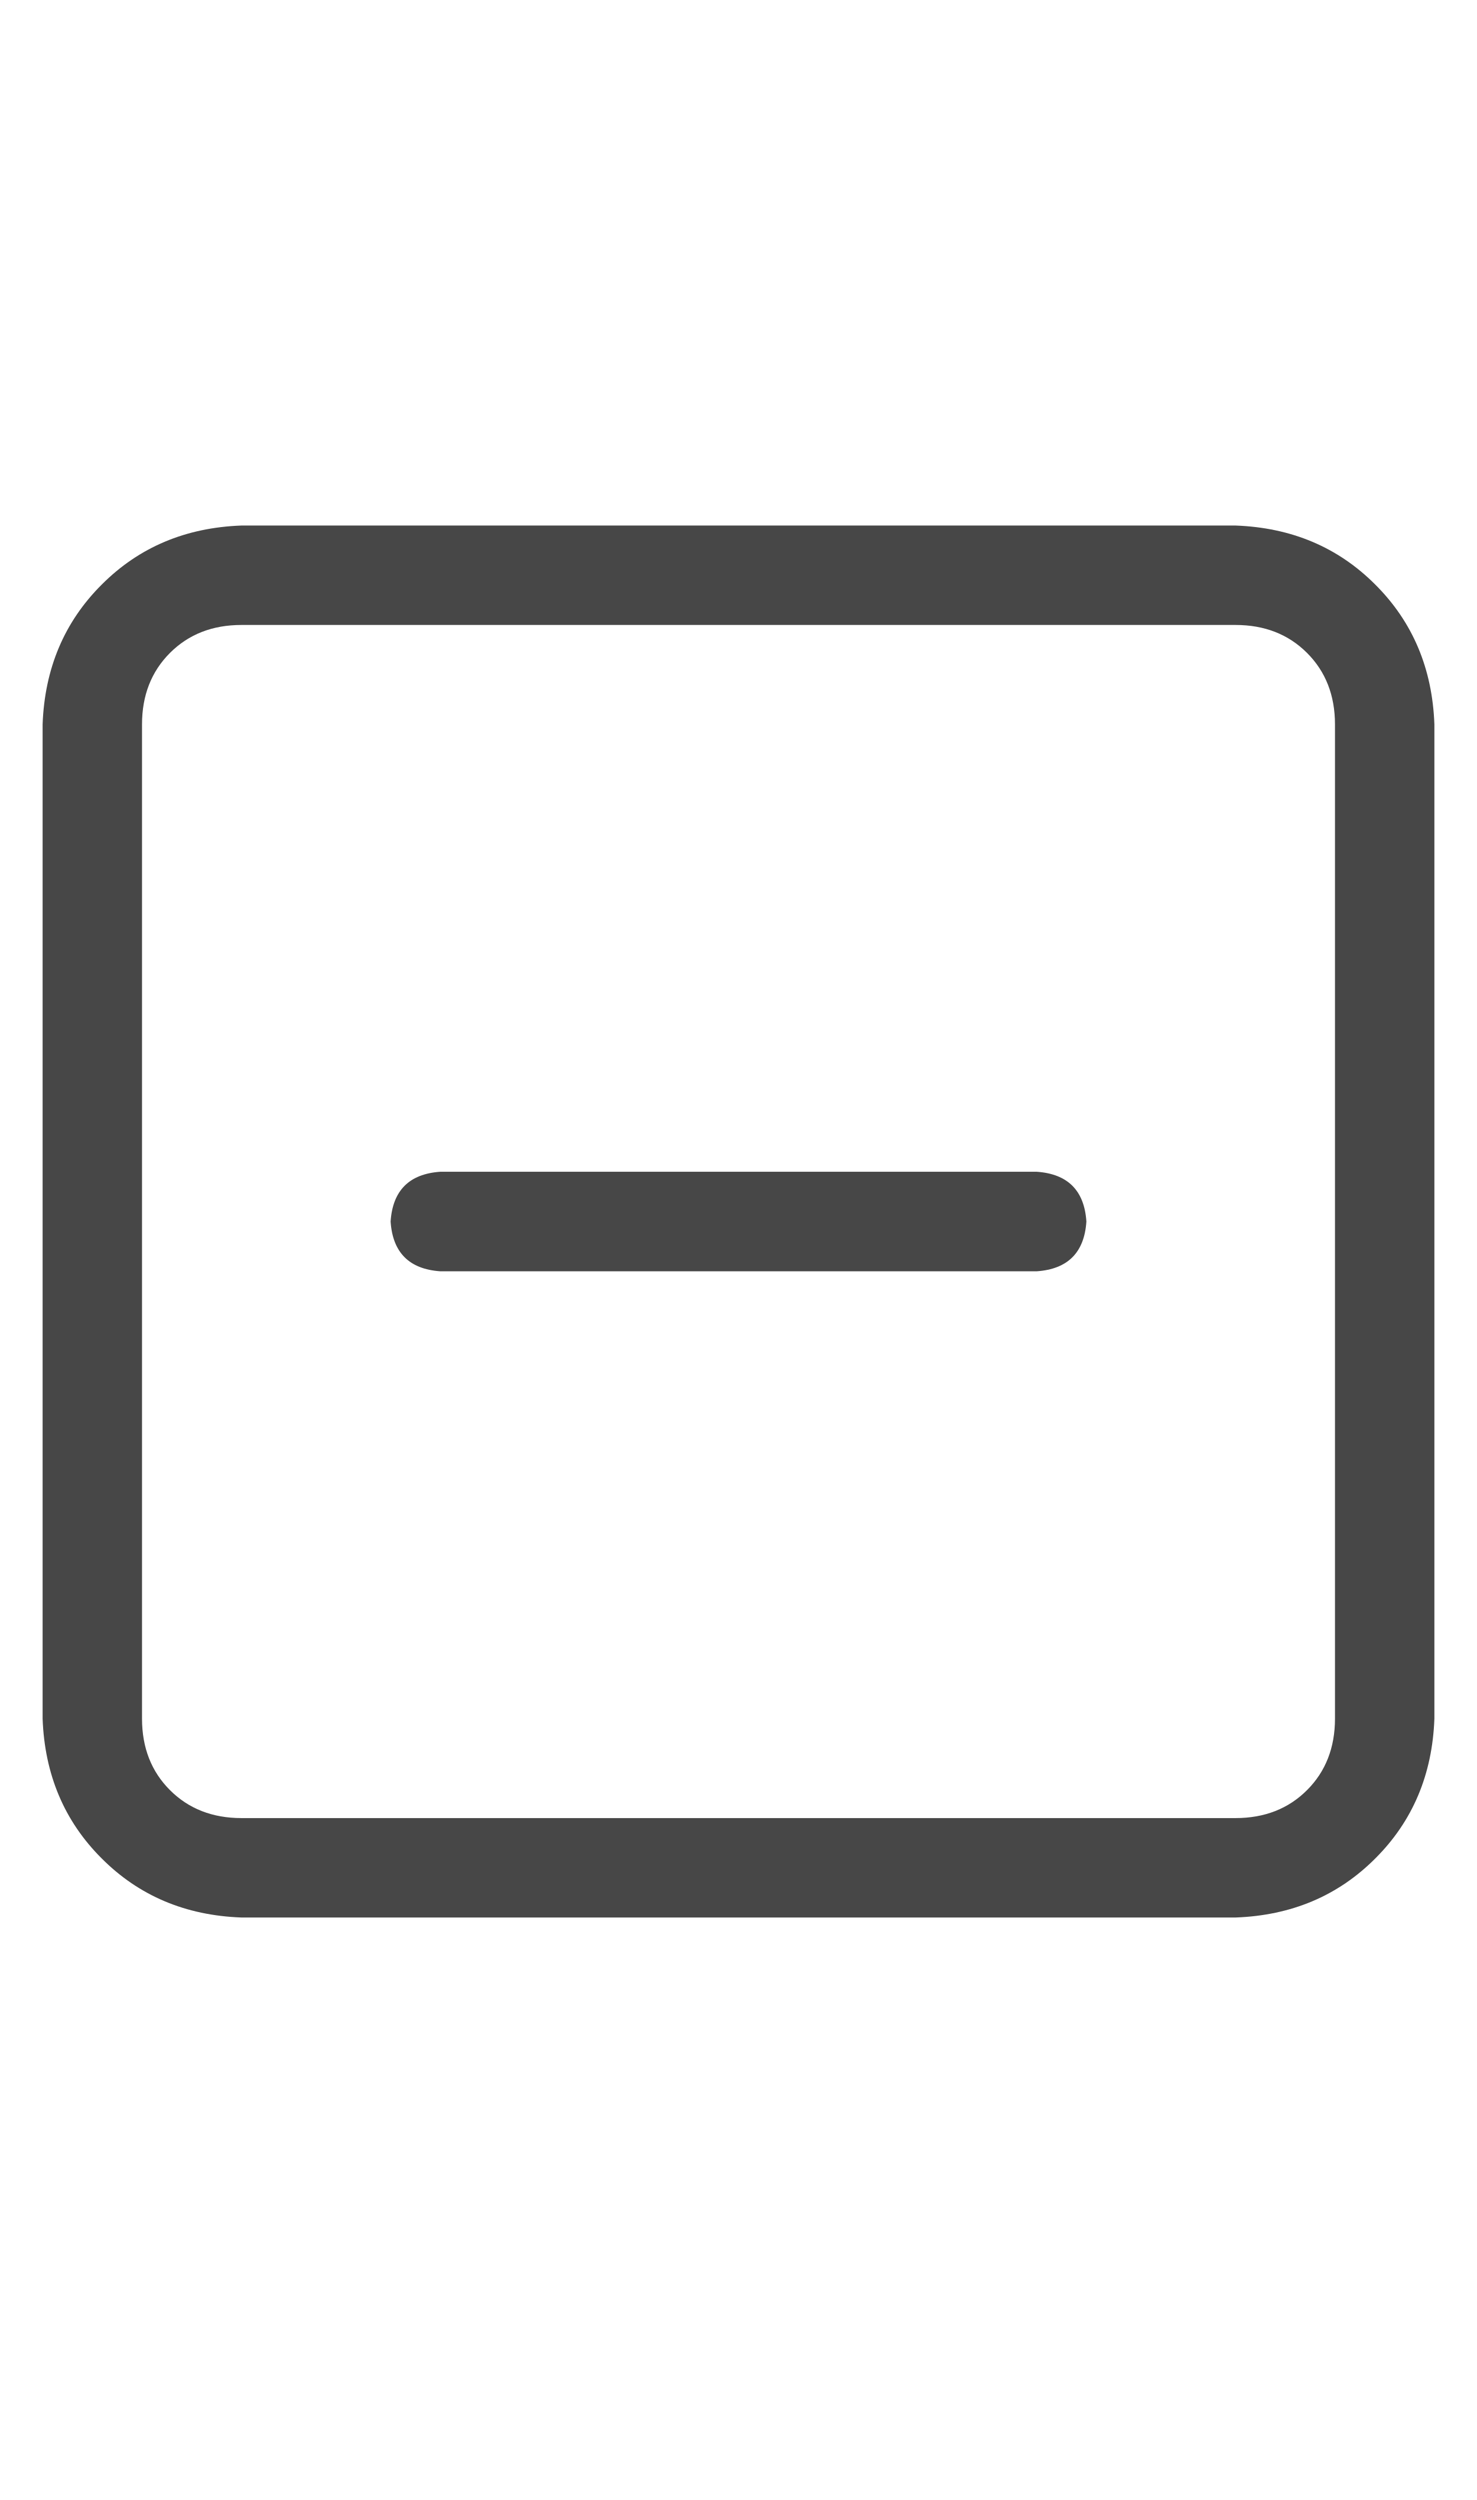 <svg width="13" height="22" viewBox="0 0 13 22" fill="none" xmlns="http://www.w3.org/2000/svg">
<g id="label-paired / sm / square-minus-sm / regular" clip-path="url(#clip0_1731_2051)">
<path id="icon" d="M2.125 5.5C1.87 5.5 1.66 5.582 1.496 5.746C1.332 5.91 1.25 6.12 1.25 6.375V15.125C1.25 15.38 1.332 15.59 1.496 15.754C1.66 15.918 1.87 16 2.125 16H10.875C11.13 16 11.34 15.918 11.504 15.754C11.668 15.59 11.75 15.38 11.75 15.125V6.375C11.75 6.12 11.668 5.91 11.504 5.746C11.34 5.582 11.13 5.5 10.875 5.5H2.125ZM0.375 6.375C0.393 5.883 0.566 5.473 0.895 5.145C1.223 4.816 1.633 4.643 2.125 4.625H10.875C11.367 4.643 11.777 4.816 12.105 5.145C12.434 5.473 12.607 5.883 12.625 6.375V15.125C12.607 15.617 12.434 16.027 12.105 16.355C11.777 16.684 11.367 16.857 10.875 16.875H2.125C1.633 16.857 1.223 16.684 0.895 16.355C0.566 16.027 0.393 15.617 0.375 15.125V6.375ZM3.875 10.312H9.125C9.398 10.331 9.544 10.477 9.562 10.75C9.544 11.023 9.398 11.169 9.125 11.188H3.875C3.602 11.169 3.456 11.023 3.438 10.75C3.456 10.477 3.602 10.331 3.875 10.312Z" fill="black" fill-opacity="0.72"/>
</g>
<defs>
<clipPath id="clip0_1731_2051">
<rect width="13" height="22" fill="white"/>
</clipPath>
</defs>
</svg>
